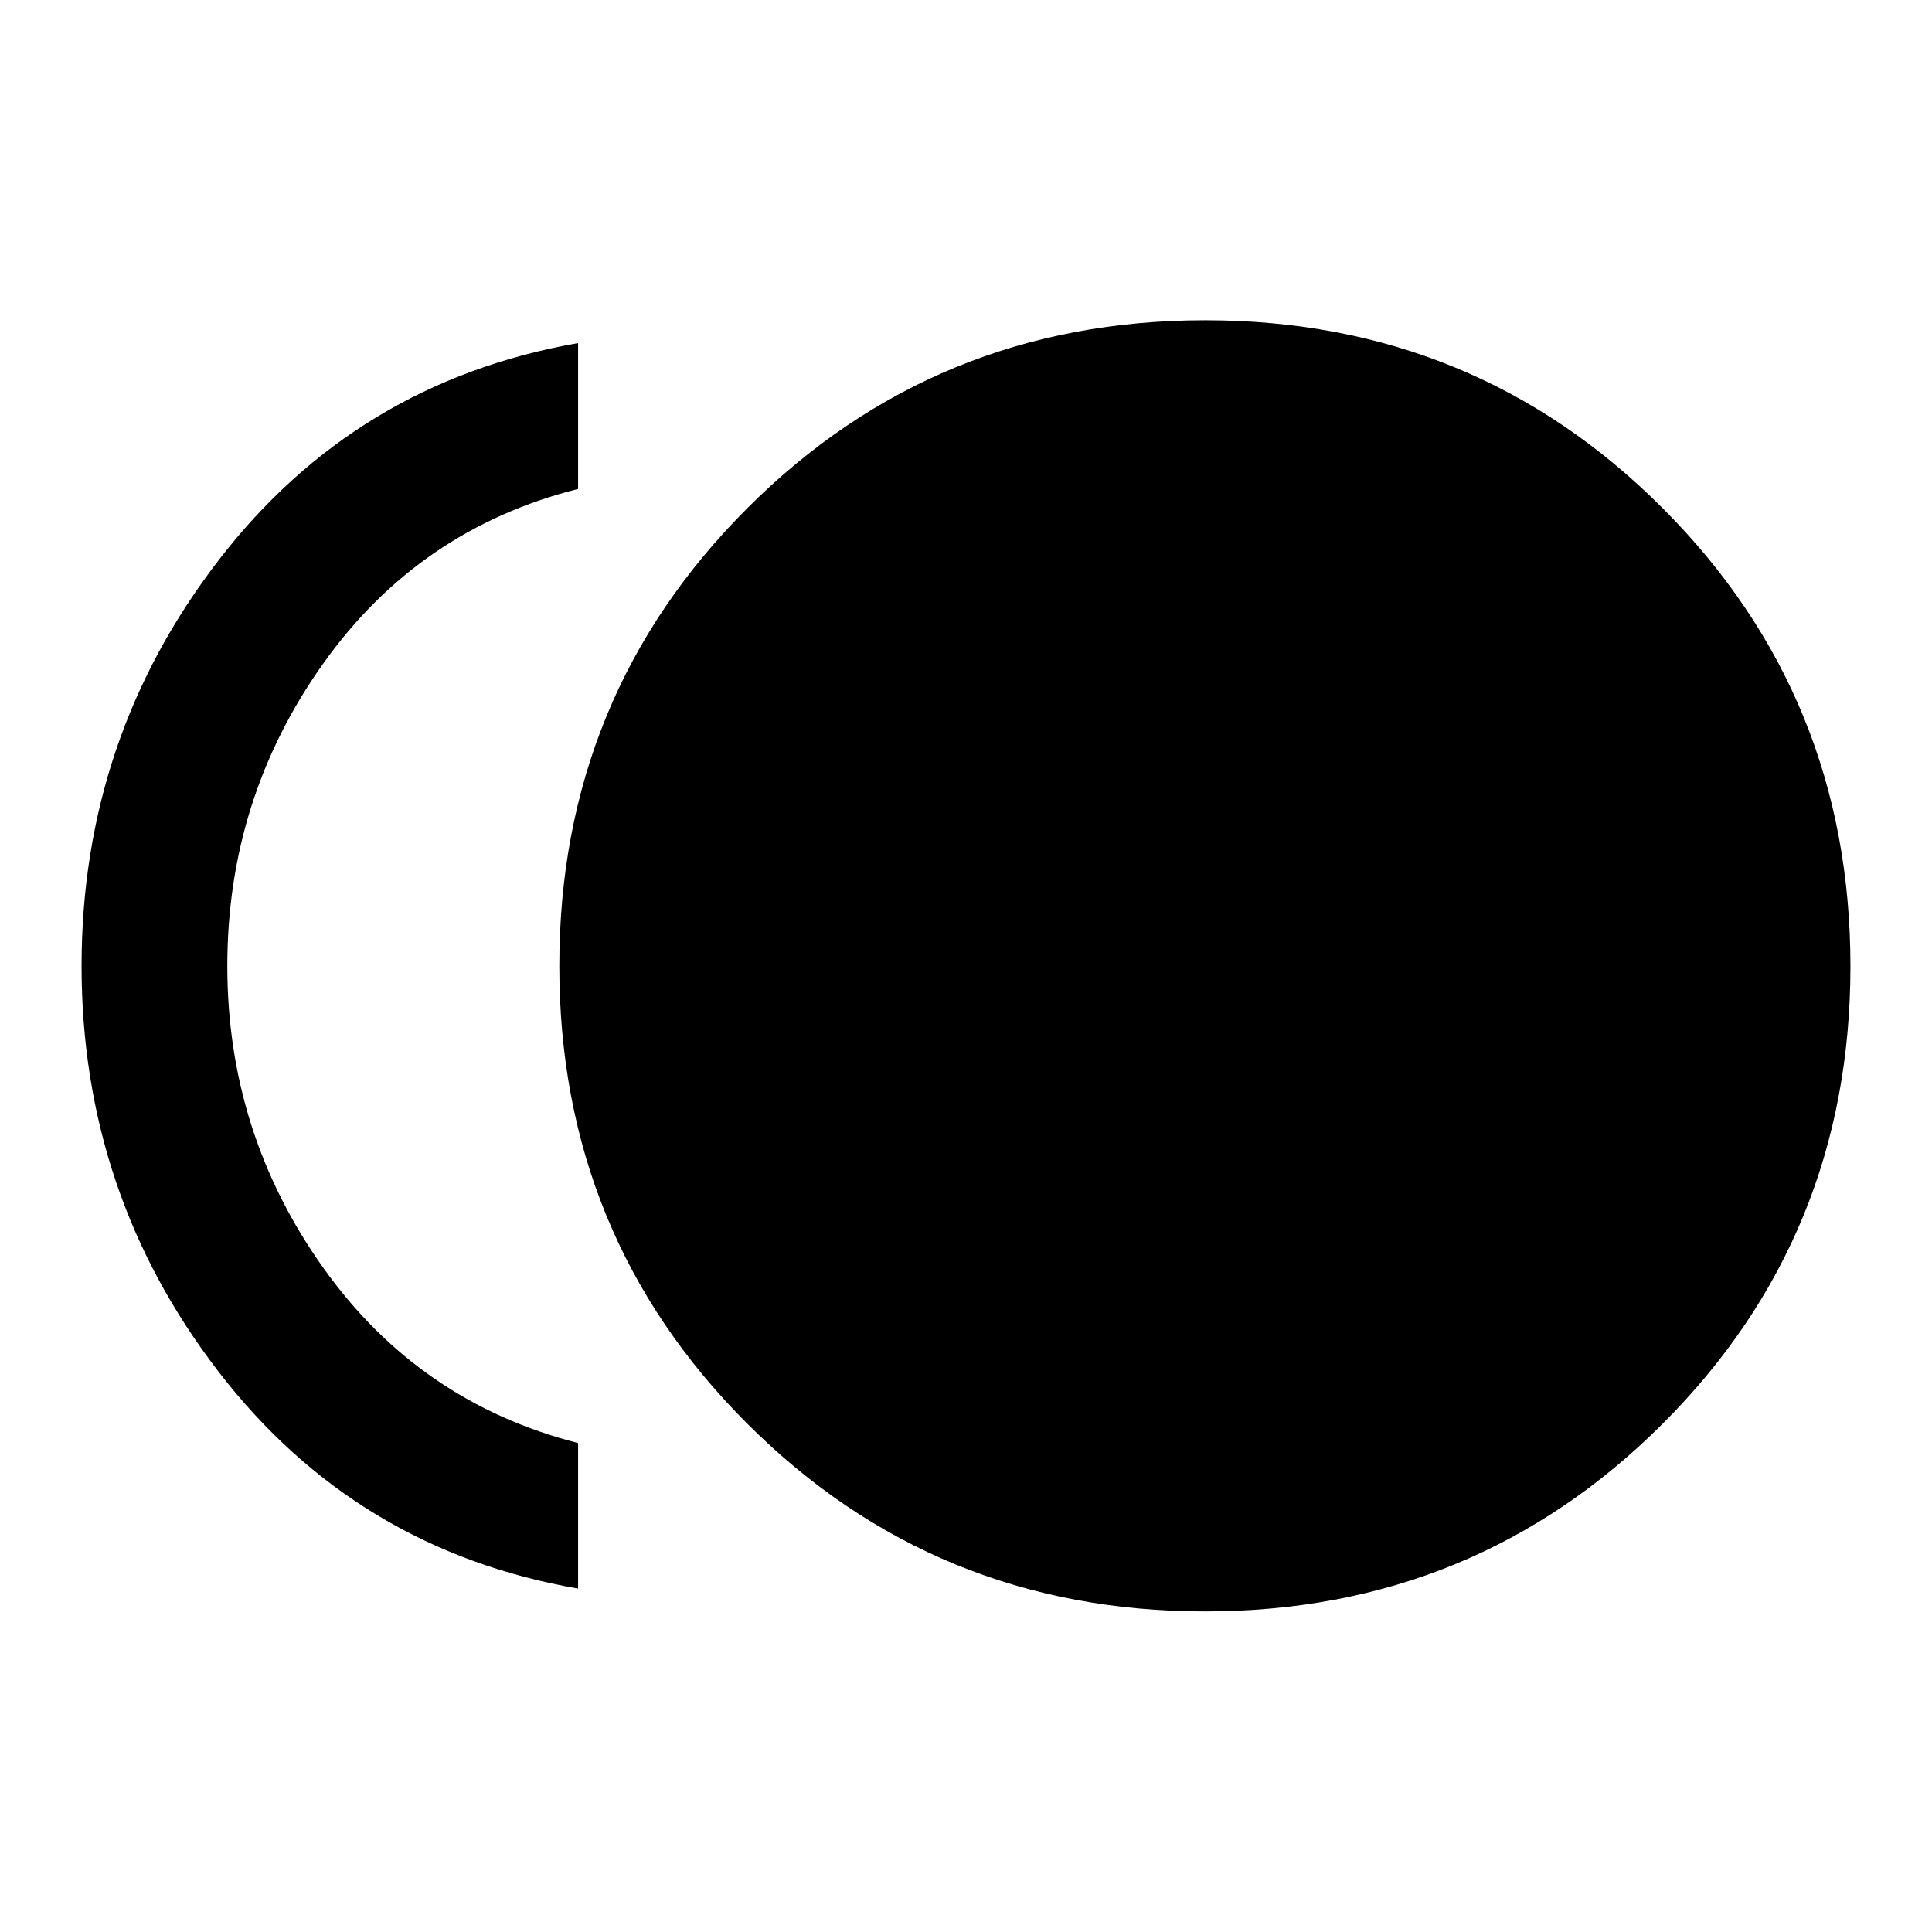 <svg xmlns="http://www.w3.org/2000/svg" height="40" viewBox="0 -960 960 960" width="40"><path d="M598.76-159.3q-134.1 0-227.47-93.31-93.37-93.3-93.37-227.4 0-134.11 93.42-227.48 93.43-93.37 227.53-93.37t227.35 93.43q93.25 93.42 93.25 227.52 0 134.11-93.3 227.36-93.31 93.25-227.41 93.25Zm-311.51-11.34Q176.86-189.83 108.7-278.28 40.53-366.72 40.53-480t68.17-201.72q68.16-88.45 178.55-107.8v72.47q-79.16 19.93-126.73 86.89Q112.95-563.2 112.95-480q0 82.96 47.65 149.92t126.65 87.13v72.31Z"/></svg>